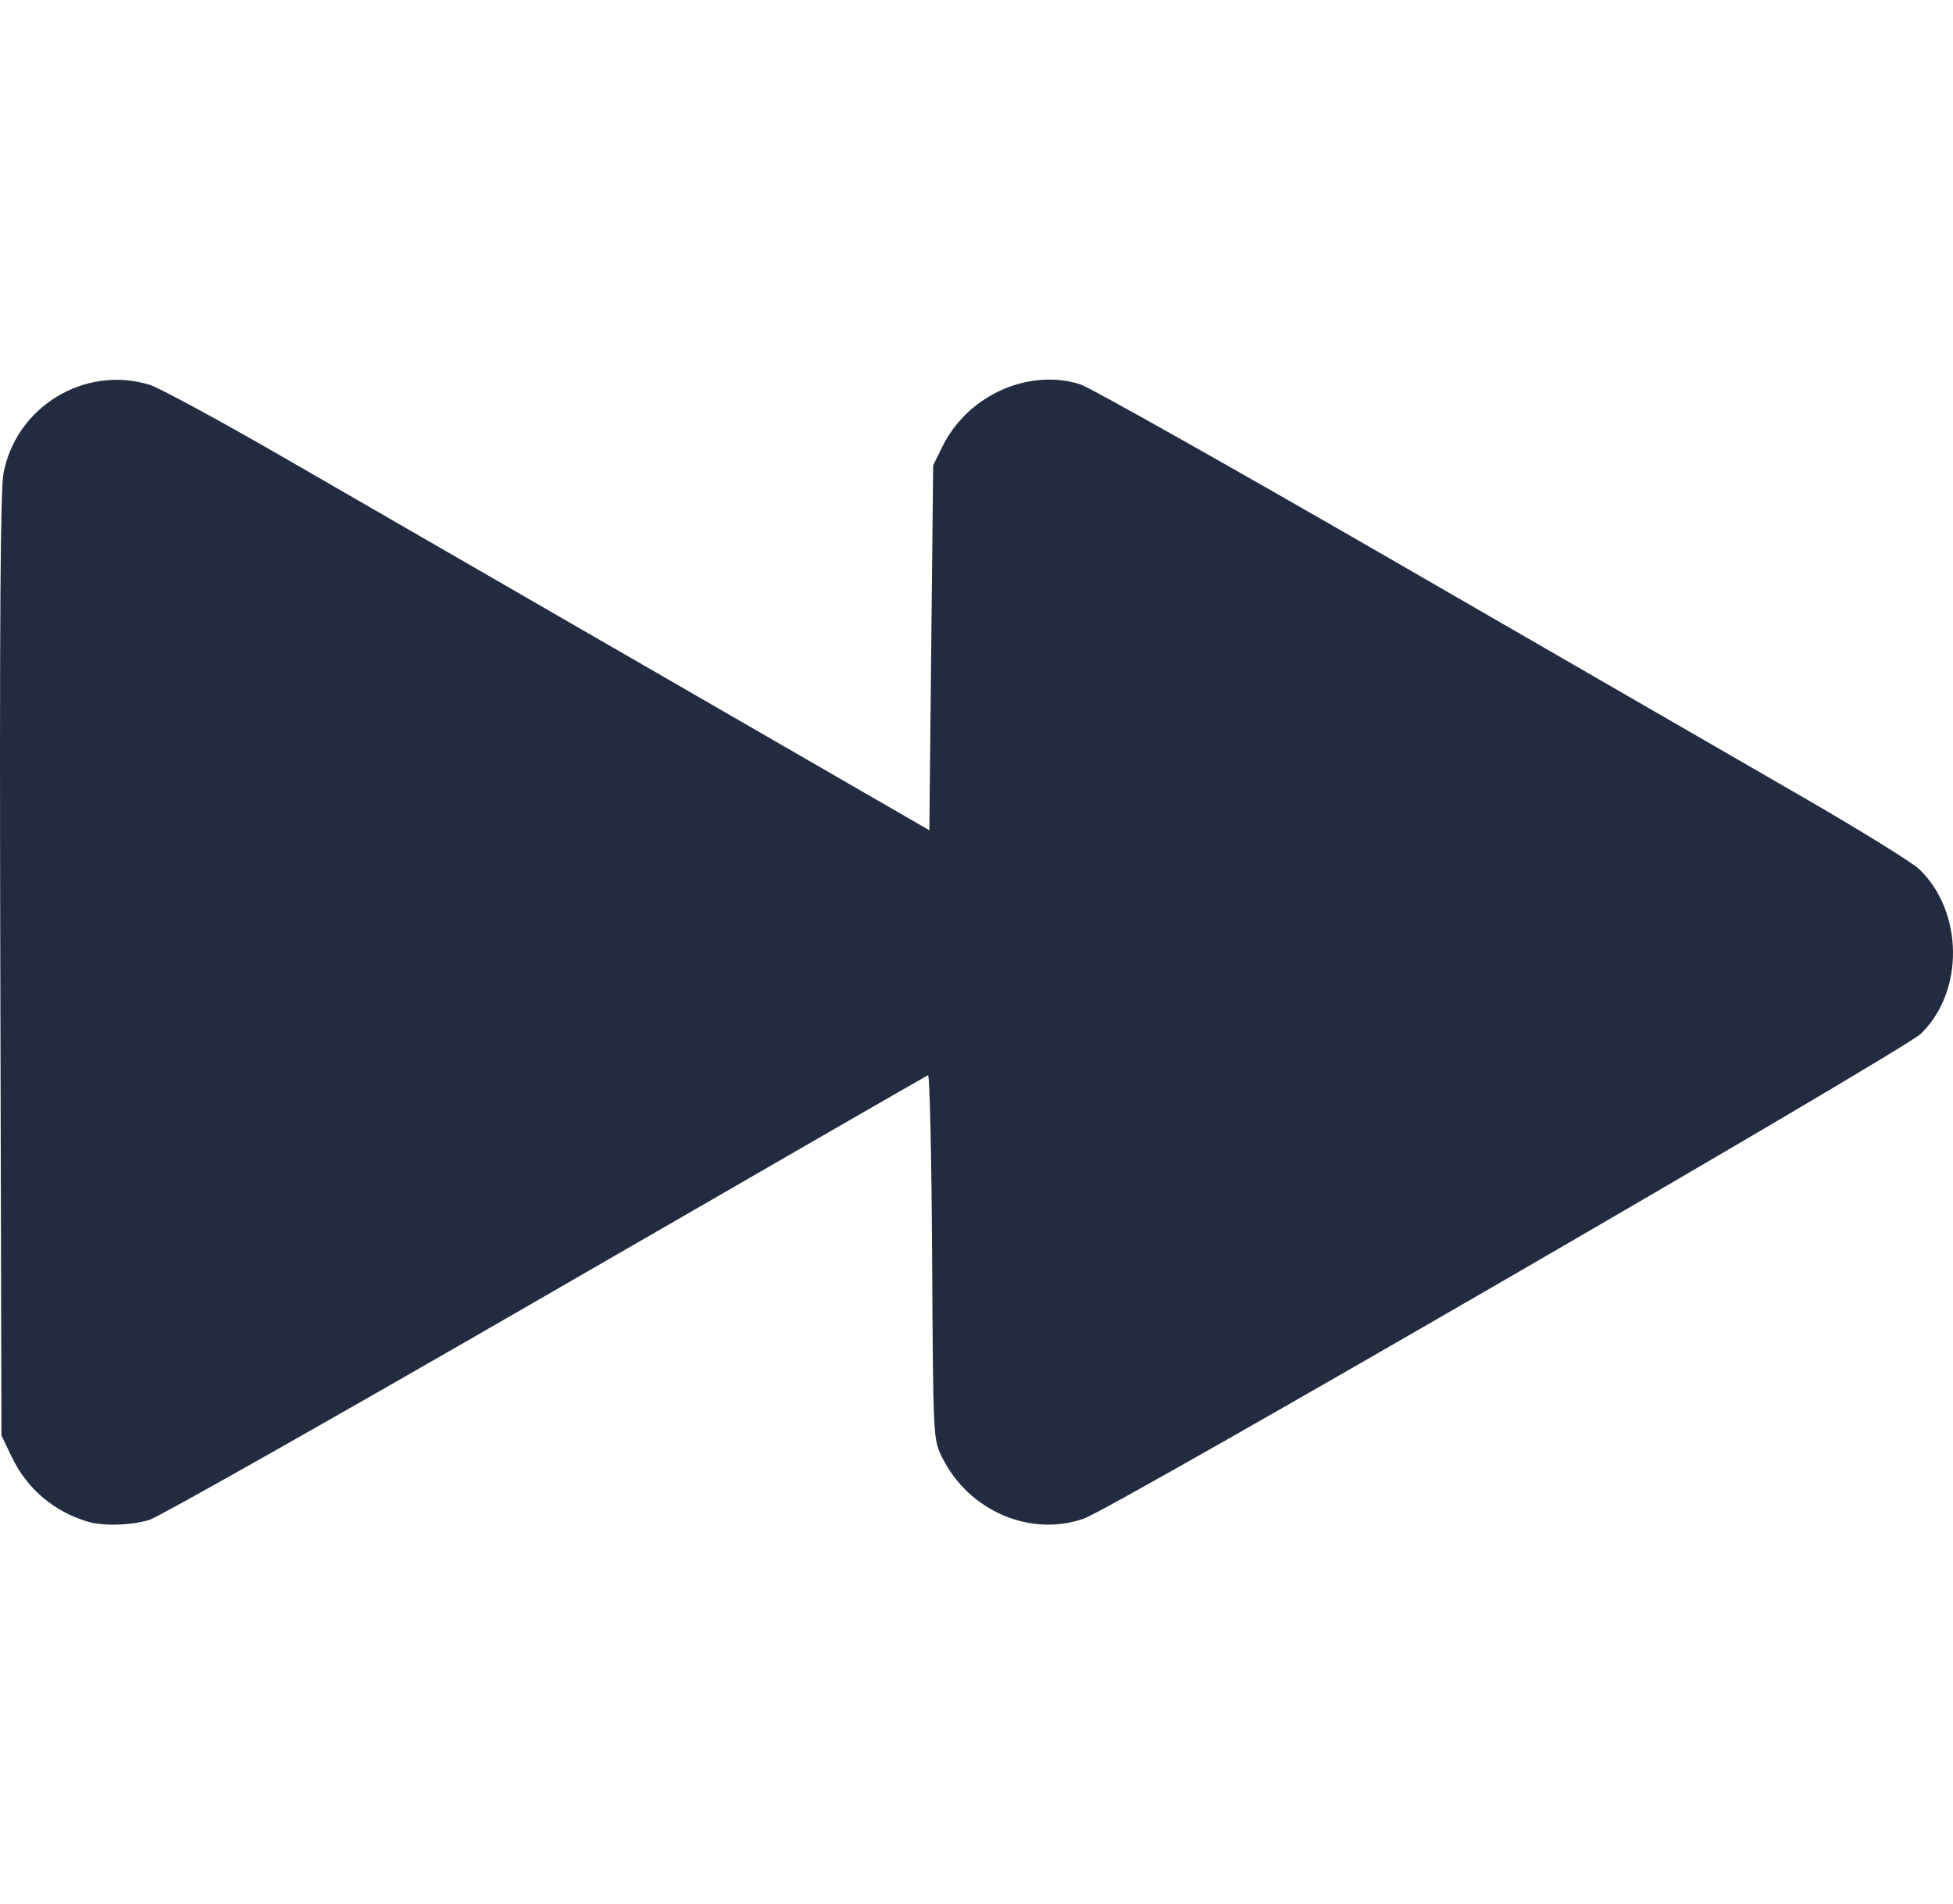 <?xml version="1.0" encoding="UTF-8" standalone="no"?>
<svg
   version="1.1"
   id="Layer_1"
   x="0px"
   y="0px"
   width="122.879px"
   height="119.799px"
   viewBox="0 0 122.879 119.799"
   enable-background="new 0 0 122.879 119.799"
   xml:space="preserve"
   sodipodi:docname="ico_toStartPage.svg"
   inkscape:version="1.2.2 (732a01da63, 2022-12-09)"
   xmlns:inkscape="http://www.inkscape.org/namespaces/inkscape"
   xmlns:sodipodi="http://sodipodi.sourceforge.net/DTD/sodipodi-0.dtd"
   xmlns="http://www.w3.org/2000/svg"
   xmlns:svg="http://www.w3.org/2000/svg"><defs
     id="defs18" /><sodipodi:namedview
     id="namedview16"
     pagecolor="#ffffff"
     bordercolor="#000000"
     borderopacity="0.25"
     inkscape:showpageshadow="2"
     inkscape:pageopacity="0.0"
     inkscape:pagecheckerboard="0"
     inkscape:deskcolor="#d1d1d1"
     showgrid="false"
     inkscape:zoom="6.7279358"
     inkscape:cx="61.385842"
     inkscape:cy="59.899502"
     inkscape:window-width="1920"
     inkscape:window-height="1009"
     inkscape:window-x="-8"
     inkscape:window-y="-8"
     inkscape:window-maximized="1"
     inkscape:current-layer="Layer_1" /><g
     id="g13"
     style="fill:#f8b940;fill-opacity:1"><path
       d="m 49.988,0 h 0.016 v 0.007 c 13.799,0.004 26.294,5.601 35.336,14.645 9.027,9.031 14.619,21.515 14.628,35.303 h 0.007 v 0.033 0.04 h -0.007 c -0.005,5.557 -0.917,10.905 -2.594,15.892 -0.281,0.837 -0.575,1.641 -0.877,2.409 v 0.007 c -1.446,3.66 -3.315,7.12 -5.547,10.307 l 29.082,26.139 0.018,0.016 0.157,0.146 0.011,0.011 c 1.642,1.563 2.536,3.656 2.649,5.78 0.11,2.1 -0.543,4.248 -1.979,5.971 l -0.011,0.016 -0.175,0.203 -0.035,0.035 -0.146,0.16 -0.016,0.021 c -1.565,1.642 -3.654,2.534 -5.78,2.646 -2.097,0.111 -4.247,-0.54 -5.971,-1.978 l -0.015,-0.011 -0.204,-0.175 -0.029,-0.024 -29.745,-26.734 c -0.88,0.62 -1.778,1.209 -2.687,1.765 -1.233,0.755 -2.51,1.466 -3.813,2.115 -6.699,3.342 -14.269,5.222 -22.272,5.222 v 0.007 H 49.973 V 99.967 C 36.174,99.963 23.677,94.366 14.635,85.322 5.605,76.291 0.016,63.805 0.007,50.021 H 0 V 49.988 49.972 H 0.007 C 0.011,36.173 5.608,23.676 14.652,14.634 23.683,5.608 36.167,0.016 49.955,0.007 V 0 h 0.033 z m 0.016,11.21 v 0.007 H 49.988 49.955 V 11.21 C 39.269,11.217 29.583,15.56 22.571,22.569 15.56,29.578 11.213,39.274 11.21,49.973 h 0.007 v 0.016 0.033 H 11.21 c 0.007,10.686 4.347,20.367 11.359,27.381 7.009,7.012 16.705,11.359 27.403,11.361 v -0.007 h 0.016 0.033 v 0.007 c 10.686,-0.007 20.368,-4.348 27.382,-11.359 7.011,-7.009 11.358,-16.702 11.36,-27.4 h -0.006 v -0.016 -0.033 h 0.006 C 88.757,39.27 84.413,29.584 77.405,22.572 70.396,15.56 60.703,11.213 50.004,11.21 Z"
       id="path11"
       style="display:none;fill:#f8b940;fill-opacity:1" /></g><path
     id="path8634"
     style="fill:#222b40;fill-opacity:1;stroke-width:0.24"
     d="m 66.085,23.881 c -2.743,-0.03 -5.503,1.6 -6.79,4.214 L 58.713,29.278 58.592,40.755 58.472,52.232 41.775,42.591 C 32.591,37.288 21.793,31.055 17.779,28.739 13.765,26.423 9.991,24.38 9.392,24.199 5.318,22.973 1.023,25.58 0.221,29.765 0.022,30.806 -0.034,39.303 0.019,60.751 l 0.072,29.551 0.63,1.321 c 0.961,2.015 2.624,3.443 4.776,4.1 0.969,0.296 2.724,0.25 3.893,-0.102 0.598,-0.18 11.824,-6.532 24.948,-14.115 13.124,-7.583 23.947,-13.823 24.052,-13.866 0.105,-0.043 0.22,5.093 0.257,11.412 0.067,11.457 0.068,11.493 0.622,12.618 1.664,3.377 5.547,5.056 8.934,3.864 1.886,-0.664 51.577,-29.448 52.661,-30.505 2.725,-2.656 2.679,-7.649 -0.095,-10.336 -0.435,-0.421 -3.764,-2.482 -7.398,-4.58 C 109.737,48.016 98.277,41.398 87.904,35.407 77.531,29.416 68.557,24.361 67.962,24.175 67.35,23.983 66.718,23.888 66.085,23.881 Z" /></svg>
